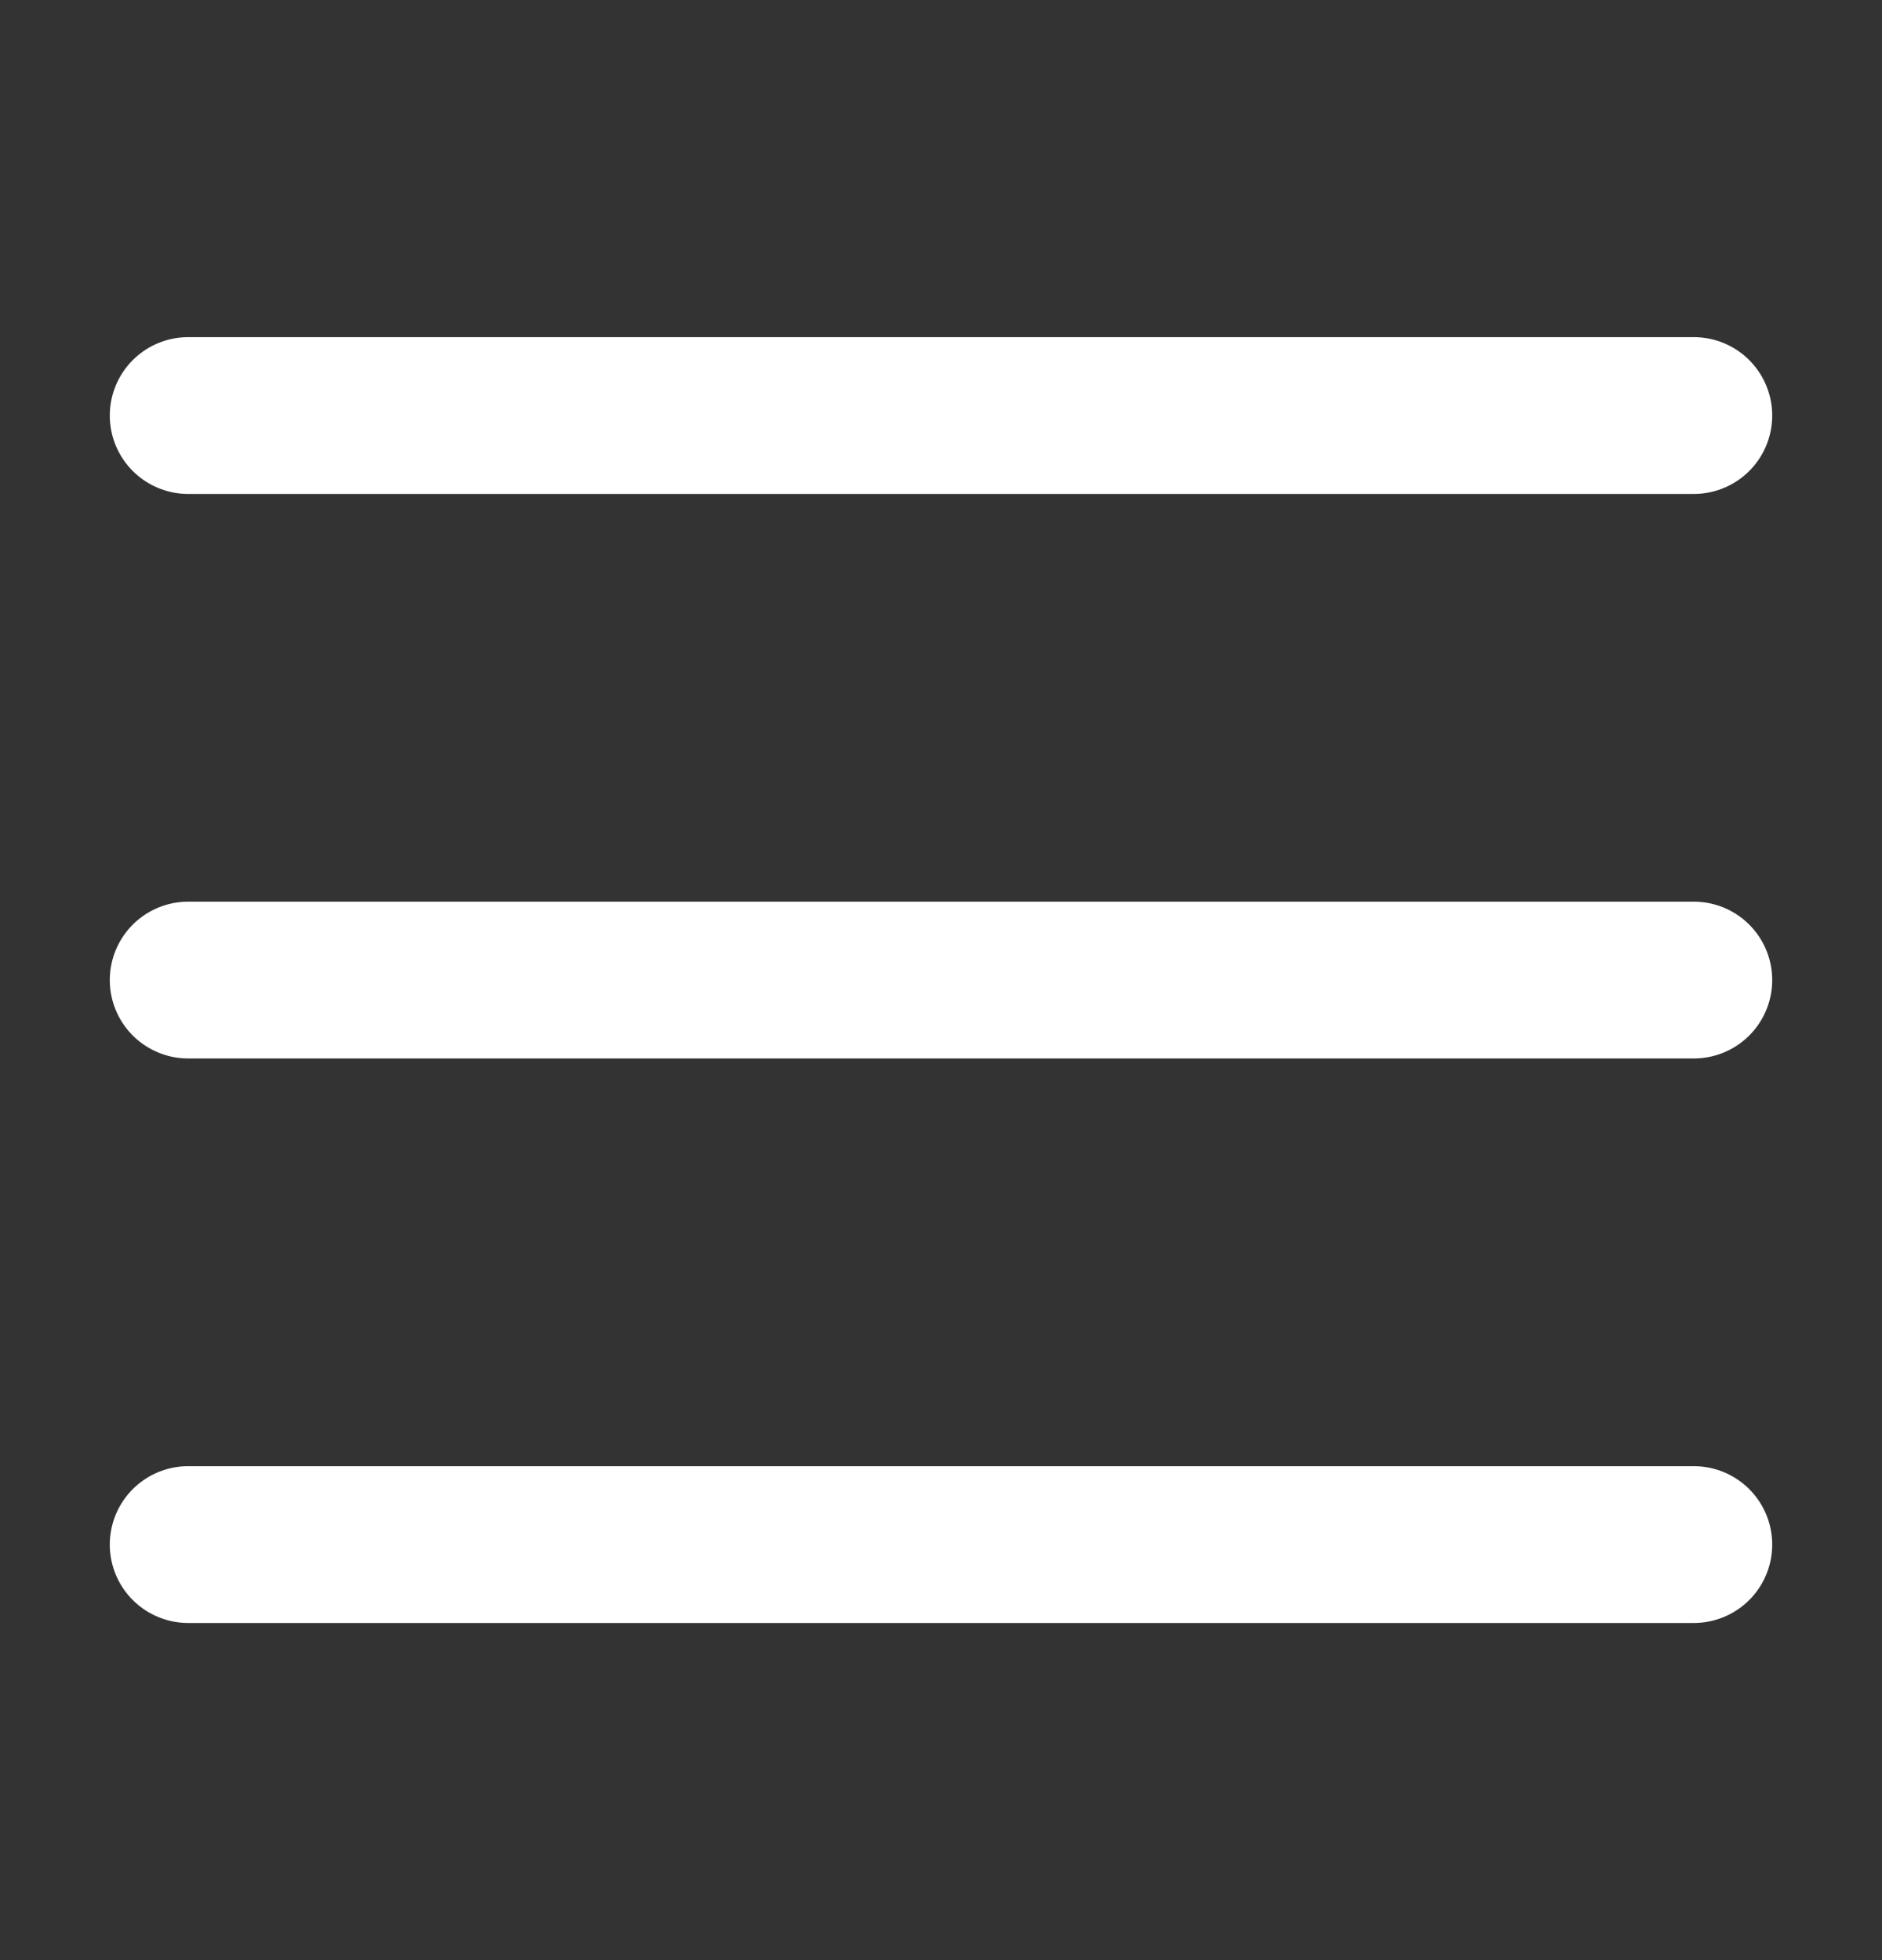 <svg width="24" height="25" viewBox="0 0 24 25" fill="none" xmlns="http://www.w3.org/2000/svg">
<rect x="0" y="0" width="24" height="25" fill="#333333" stroke="none"/>
<path d="M21.6 19.7H2.4M21.6 12.5H2.4M21.6 5.3H2.4" stroke="white" stroke-width="2" stroke-linecap="round"/>
</svg>
